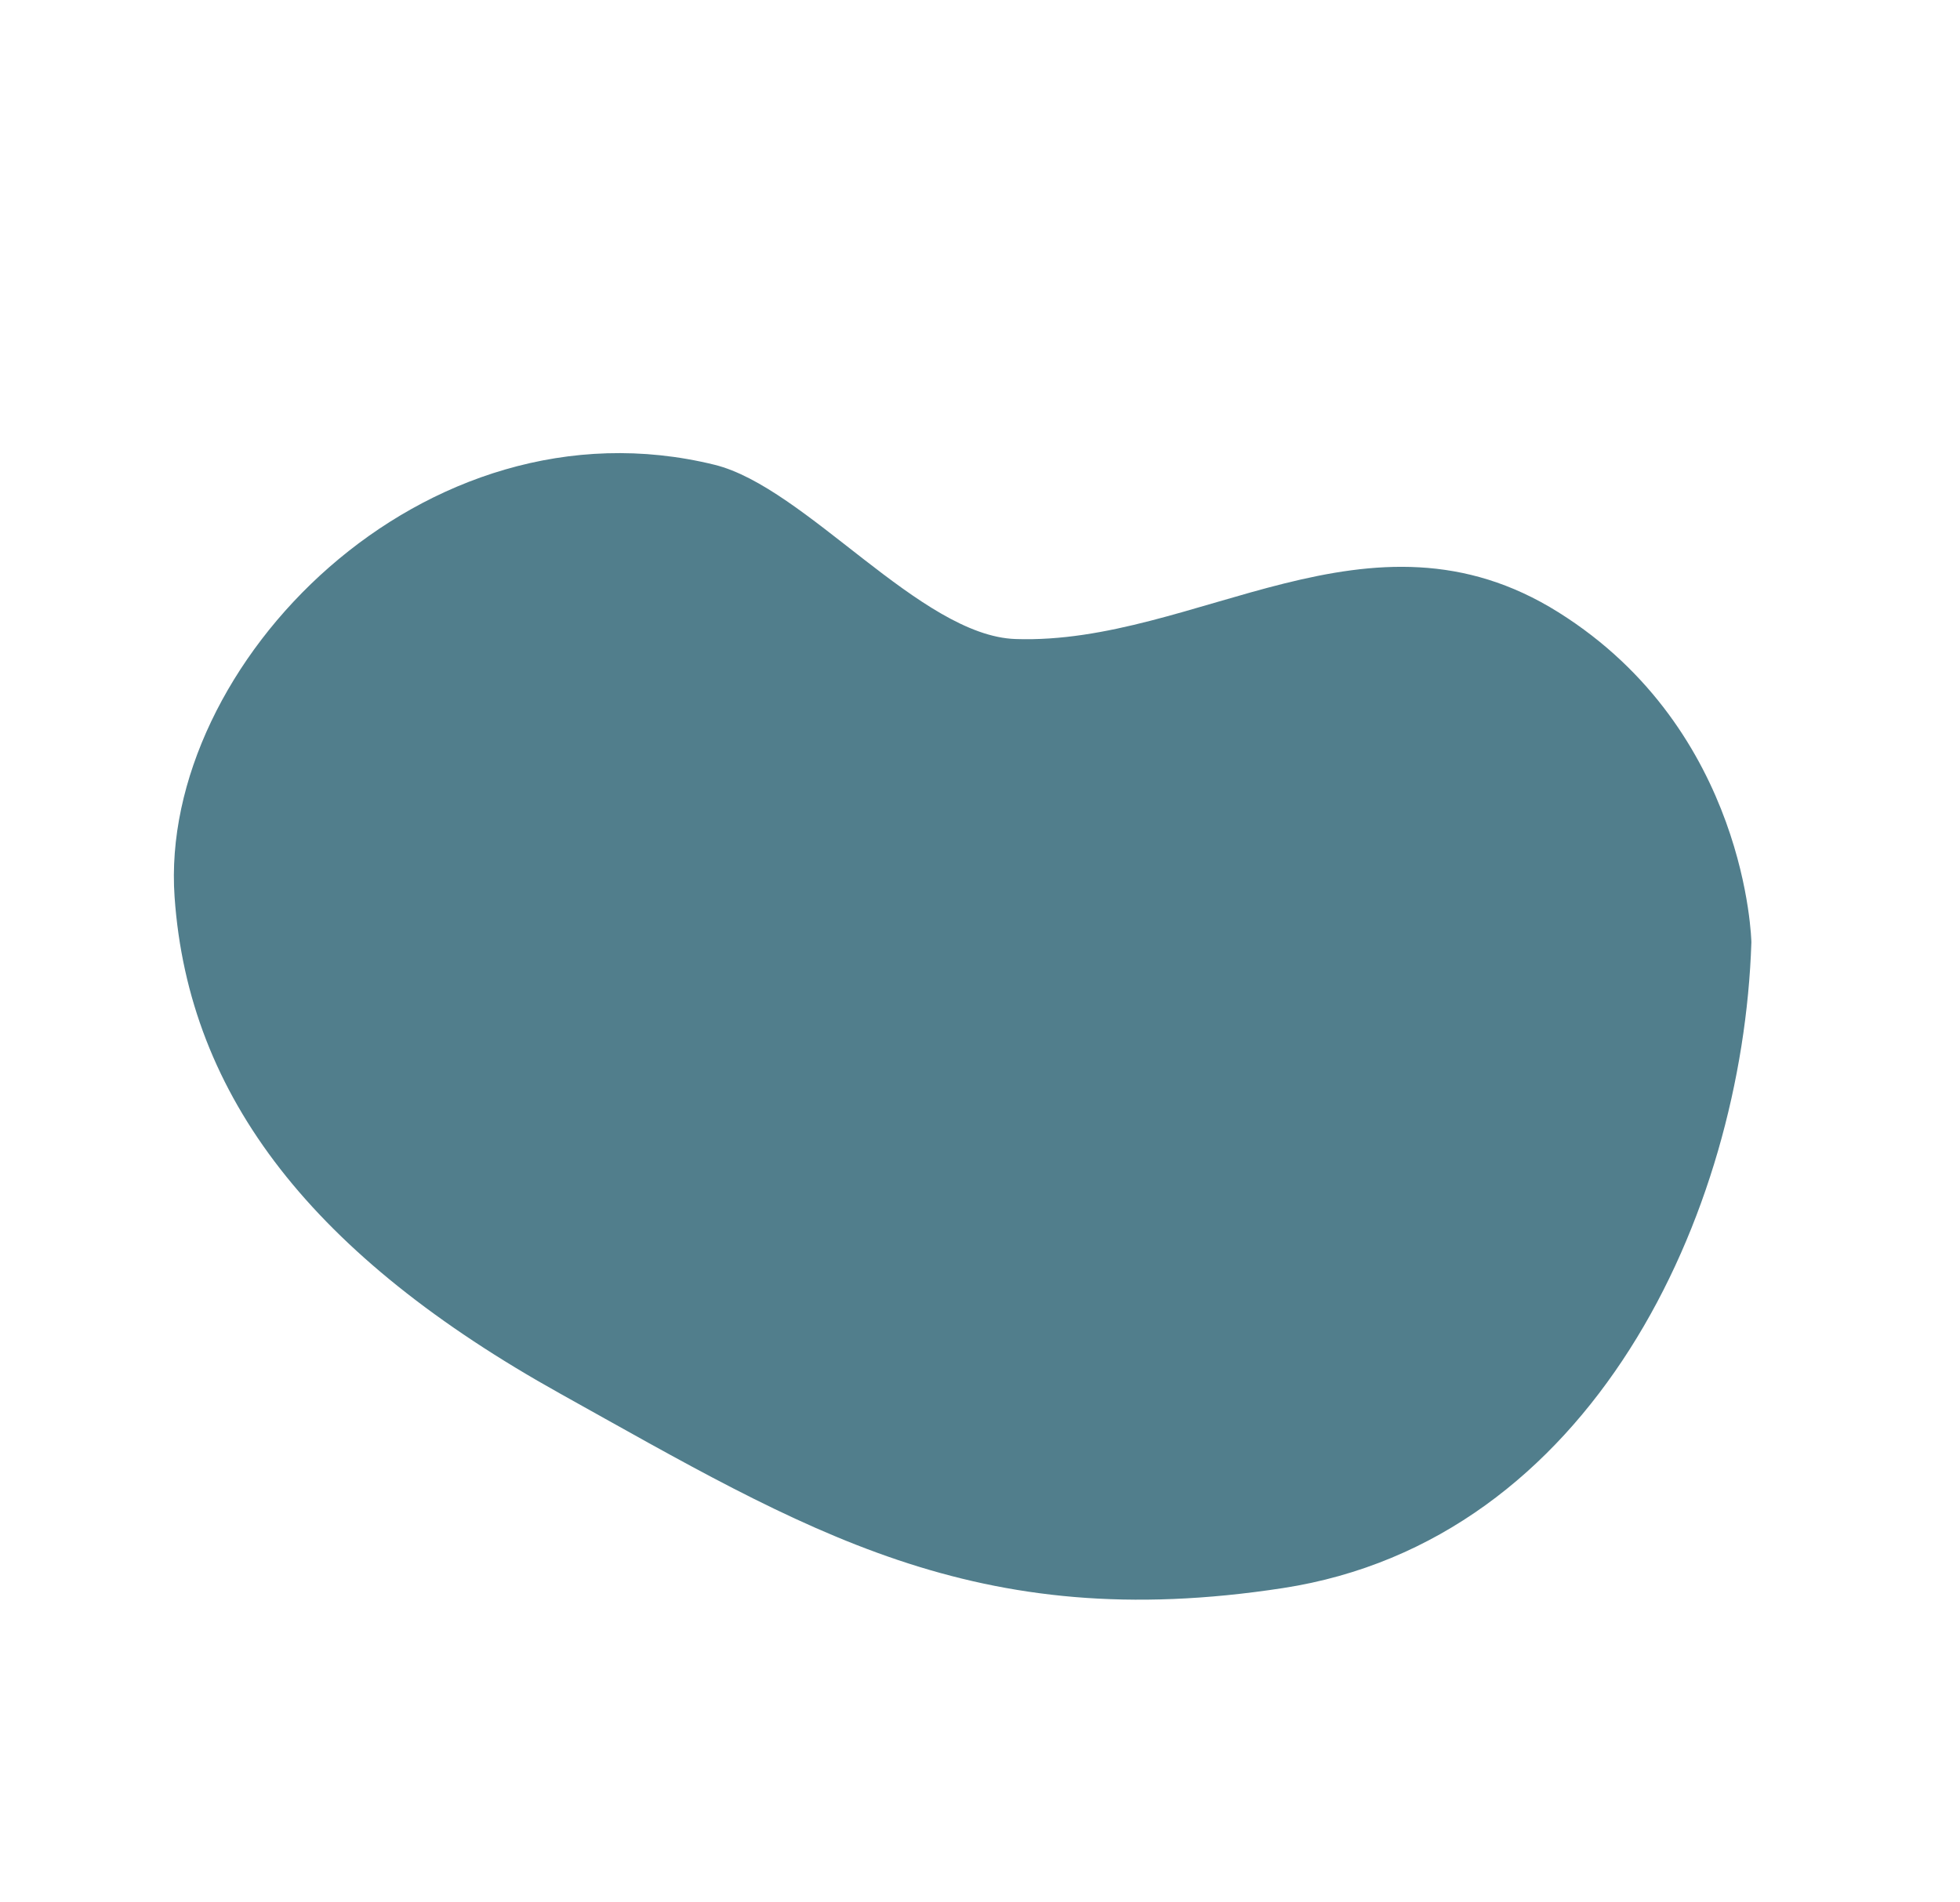 <svg width="678" height="658" viewBox="0 0 678 658" fill="none" xmlns="http://www.w3.org/2000/svg">
<path opacity="0.8" d="M605.834 325.958C605.834 325.958 604.556 252.834 539.098 211.806C473.641 170.778 414.054 223.205 351.27 221.049C318.421 219.942 278.658 168.528 247.17 160.771C146.505 136.02 54.767 230.076 60.391 310.244C65.223 379.656 108.677 434.675 193.765 482.071C278.853 529.466 337 565.78 443.83 549.337C550.66 532.893 602.803 419.934 605.834 325.958Z" fill="#265E70"/>
</svg>
